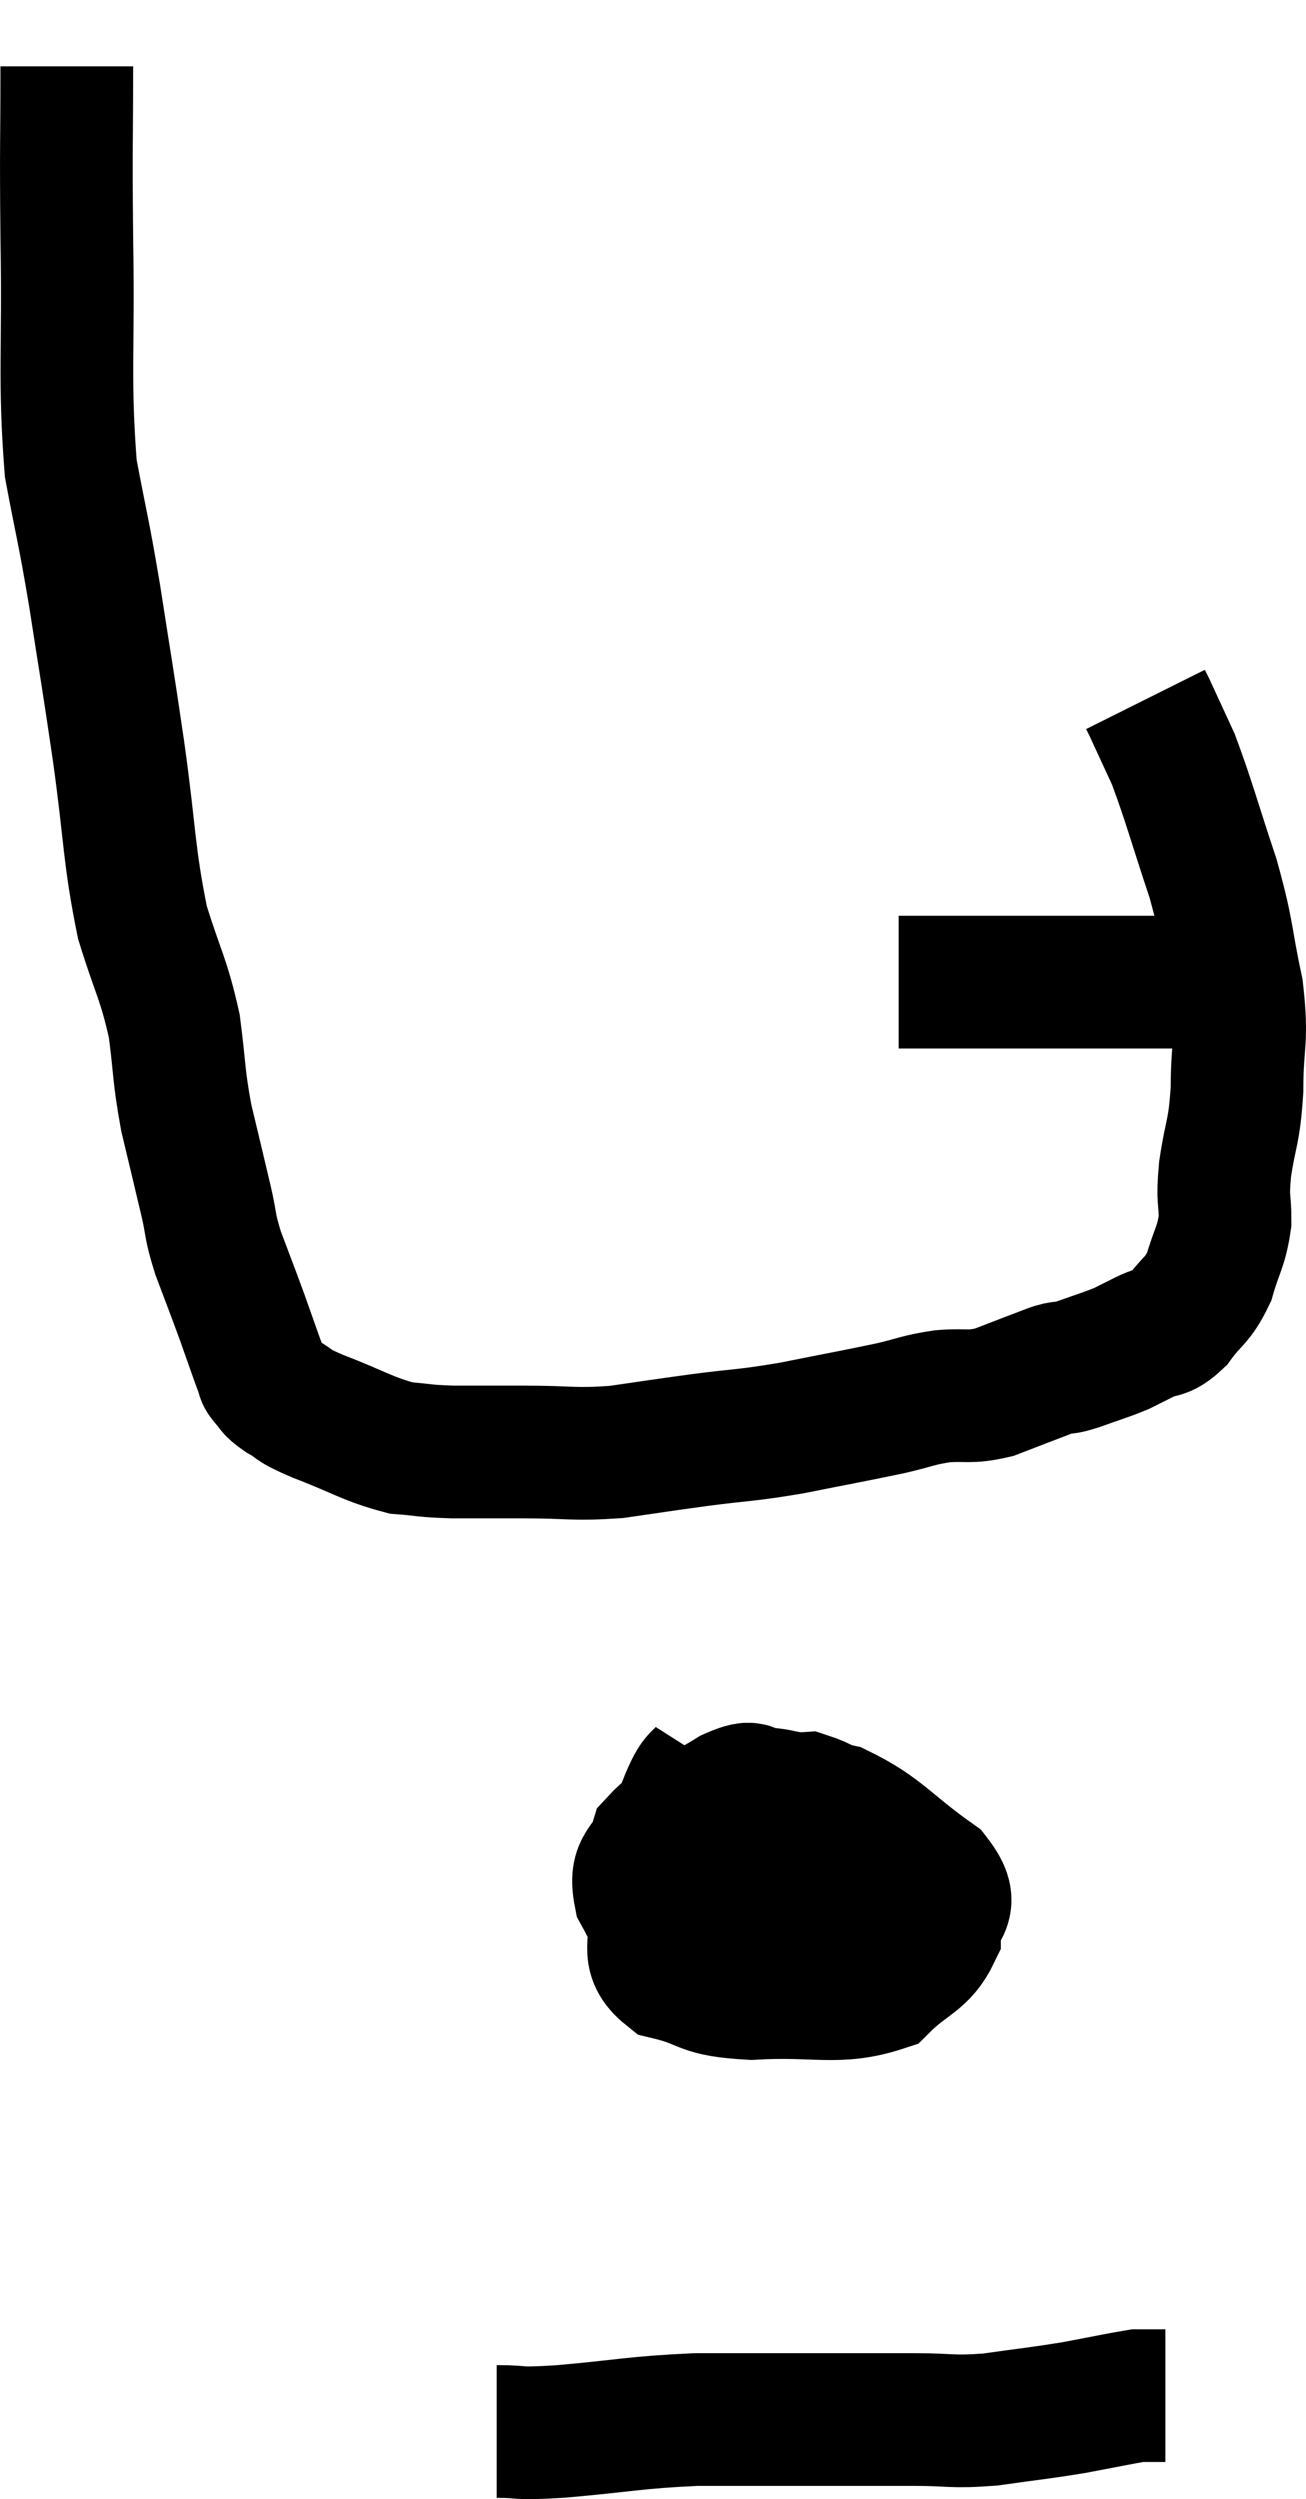 <svg xmlns="http://www.w3.org/2000/svg" viewBox="13.633 4.82 19.687 37.66" width="19.687" height="37.66"><path d="M 14.64 5.82 C 14.64 7.11, 14.625 6.885, 14.64 8.4 C 14.67 10.14, 14.595 10.53, 14.7 11.88 C 14.88 12.84, 14.88 12.735, 15.06 13.8 C 15.24 14.97, 15.24 14.91, 15.42 16.14 C 15.6 17.43, 15.57 17.685, 15.78 18.72 C 16.02 19.5, 16.095 19.545, 16.26 20.28 C 16.35 20.97, 16.32 21, 16.44 21.66 C 16.59 22.29, 16.62 22.41, 16.74 22.92 C 16.83 23.31, 16.785 23.265, 16.92 23.7 C 17.1 24.18, 17.115 24.21, 17.28 24.66 C 17.43 25.08, 17.49 25.26, 17.58 25.5 C 17.61 25.56, 17.565 25.53, 17.64 25.62 C 17.76 25.74, 17.685 25.725, 17.88 25.86 C 18.15 26.01, 17.97 25.965, 18.42 26.16 C 19.05 26.4, 19.17 26.505, 19.68 26.64 C 20.07 26.67, 19.995 26.685, 20.46 26.7 C 21 26.7, 20.925 26.7, 21.54 26.7 C 22.23 26.7, 22.26 26.745, 22.92 26.7 C 23.55 26.61, 23.52 26.61, 24.18 26.52 C 24.87 26.43, 24.84 26.46, 25.56 26.34 C 26.31 26.19, 26.49 26.16, 27.06 26.04 C 27.45 25.95, 27.45 25.92, 27.84 25.86 C 28.23 25.83, 28.23 25.89, 28.62 25.8 C 29.01 25.65, 29.16 25.59, 29.4 25.5 C 29.49 25.47, 29.46 25.47, 29.58 25.44 C 29.73 25.41, 29.64 25.455, 29.88 25.38 C 30.21 25.26, 30.285 25.245, 30.54 25.14 C 30.72 25.05, 30.69 25.065, 30.9 24.96 C 31.14 24.84, 31.14 24.945, 31.38 24.72 C 31.62 24.39, 31.68 24.435, 31.86 24.06 C 31.98 23.64, 32.04 23.625, 32.1 23.22 C 32.1 22.83, 32.055 22.935, 32.1 22.44 C 32.19 21.84, 32.235 21.915, 32.28 21.24 C 32.28 20.49, 32.37 20.535, 32.28 19.74 C 32.1 18.9, 32.16 18.93, 31.92 18.06 C 31.62 17.16, 31.56 16.905, 31.32 16.26 C 31.14 15.87, 31.05 15.675, 30.96 15.48 C 30.96 15.48, 30.975 15.51, 30.96 15.48 C 30.93 15.42, 30.915 15.39, 30.9 15.36 C 30.9 15.36, 30.9 15.36, 30.9 15.36 L 30.9 15.36" fill="none" stroke="black" stroke-width="2"></path><path d="M 27.18 19.62 C 27.72 19.62, 27.645 19.62, 28.26 19.62 C 28.95 19.62, 29.025 19.62, 29.64 19.62 C 30.18 19.62, 30.33 19.62, 30.72 19.62 C 30.96 19.62, 31.005 19.62, 31.2 19.62 C 31.35 19.62, 31.395 19.62, 31.5 19.62 C 31.56 19.62, 31.59 19.62, 31.62 19.62 L 31.62 19.62" fill="none" stroke="black" stroke-width="2"></path><path d="M 24.36 31.38 C 24.15 31.71, 24.165 31.47, 23.94 32.04 C 23.7 32.85, 23.52 33.03, 23.46 33.66 C 23.58 34.11, 23.325 34.26, 23.7 34.56 C 24.33 34.71, 24.15 34.815, 24.96 34.86 C 25.95 34.8, 26.25 34.965, 26.94 34.74 C 27.33 34.35, 27.525 34.365, 27.72 33.96 C 27.72 33.54, 28.08 33.585, 27.72 33.12 C 27 32.61, 26.925 32.415, 26.28 32.1 C 25.71 31.98, 25.545 31.92, 25.14 31.86 C 24.9 31.86, 25.065 31.68, 24.66 31.86 C 24.09 32.22, 23.865 32.205, 23.52 32.58 C 23.4 32.97, 23.19 32.895, 23.28 33.36 C 23.58 33.9, 23.565 34.125, 23.88 34.44 C 24.21 34.53, 24.105 34.575, 24.54 34.62 C 25.08 34.62, 25.065 34.875, 25.62 34.62 C 26.19 34.11, 26.475 34.11, 26.76 33.6 C 26.76 33.09, 27 33, 26.76 32.58 C 26.28 32.25, 26.265 32.07, 25.8 31.92 C 25.35 31.95, 25.245 31.725, 24.9 31.98 C 24.66 32.46, 24.54 32.58, 24.42 32.94 C 24.42 33.18, 24.15 33.255, 24.42 33.42 C 24.96 33.51, 25.14 33.645, 25.5 33.6 C 25.68 33.42, 25.785 33.39, 25.86 33.24 C 25.83 33.12, 25.965 33, 25.8 33 C 25.5 33.12, 25.485 32.895, 25.2 33.24 L 24.66 34.38" fill="none" stroke="black" stroke-width="2"></path><path d="M 21.12 41.46 C 21.6 41.46, 21.33 41.505, 22.08 41.46 C 23.1 41.37, 23.175 41.325, 24.12 41.28 C 24.99 41.28, 25.035 41.28, 25.86 41.28 C 26.64 41.28, 26.745 41.28, 27.42 41.28 C 27.99 41.28, 27.96 41.325, 28.56 41.28 C 29.19 41.19, 29.265 41.19, 29.82 41.1 C 30.3 41.01, 30.51 40.965, 30.78 40.92 C 30.84 40.92, 30.87 40.92, 30.9 40.92 C 30.9 40.92, 30.855 40.92, 30.9 40.92 C 30.99 40.92, 31.005 40.92, 31.08 40.92 C 31.14 40.92, 31.17 40.92, 31.2 40.92 C 31.2 40.92, 31.2 40.92, 31.2 40.92 L 31.2 40.92" fill="none" stroke="black" stroke-width="2"></path></svg>